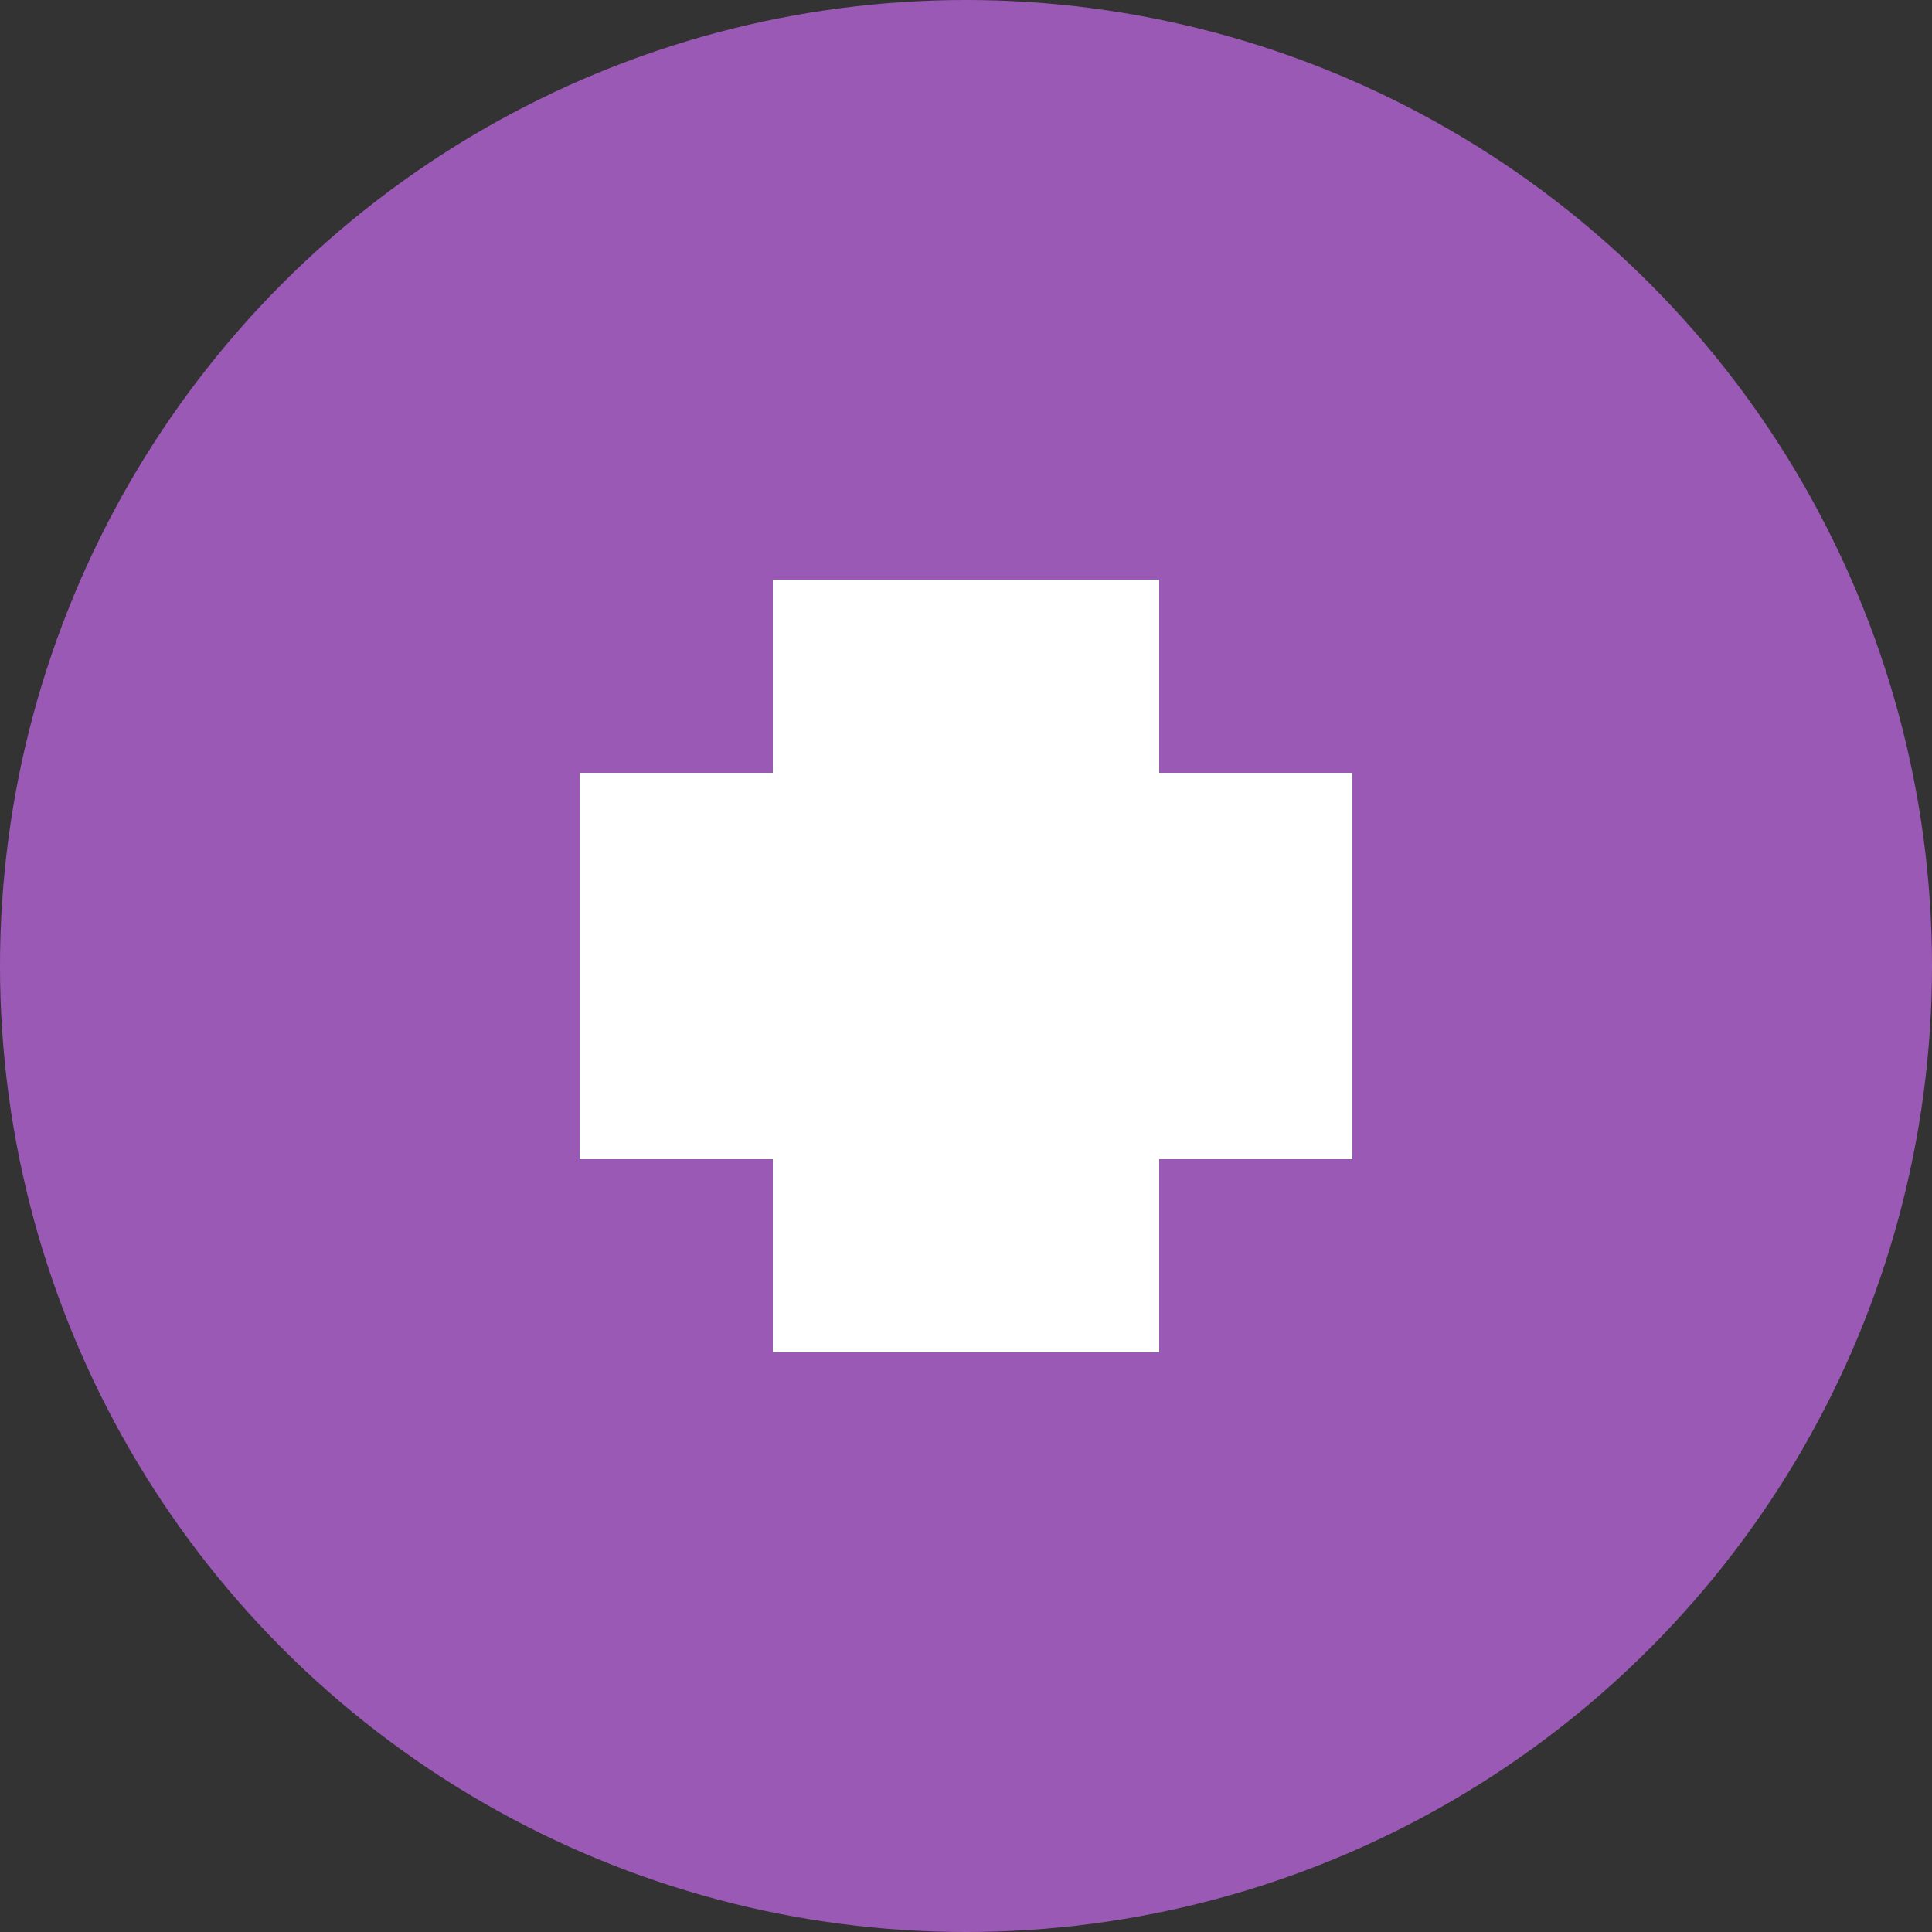 <svg xmlns="http://www.w3.org/2000/svg" viewBox="0 0 100 100" width="100" height="100">
  <rect x="0" y="0" width="100" height="100" fill="#333333" stroke="none"/>
  <circle cx="50" cy="50" r="50" fill="#9B59B6" />
  <path d="M30,40 h10 v-10 h20 v10 h10 v20 h-10 v10 h-20 v-10 h-10 z" fill="#FFFFFF" />
</svg> 